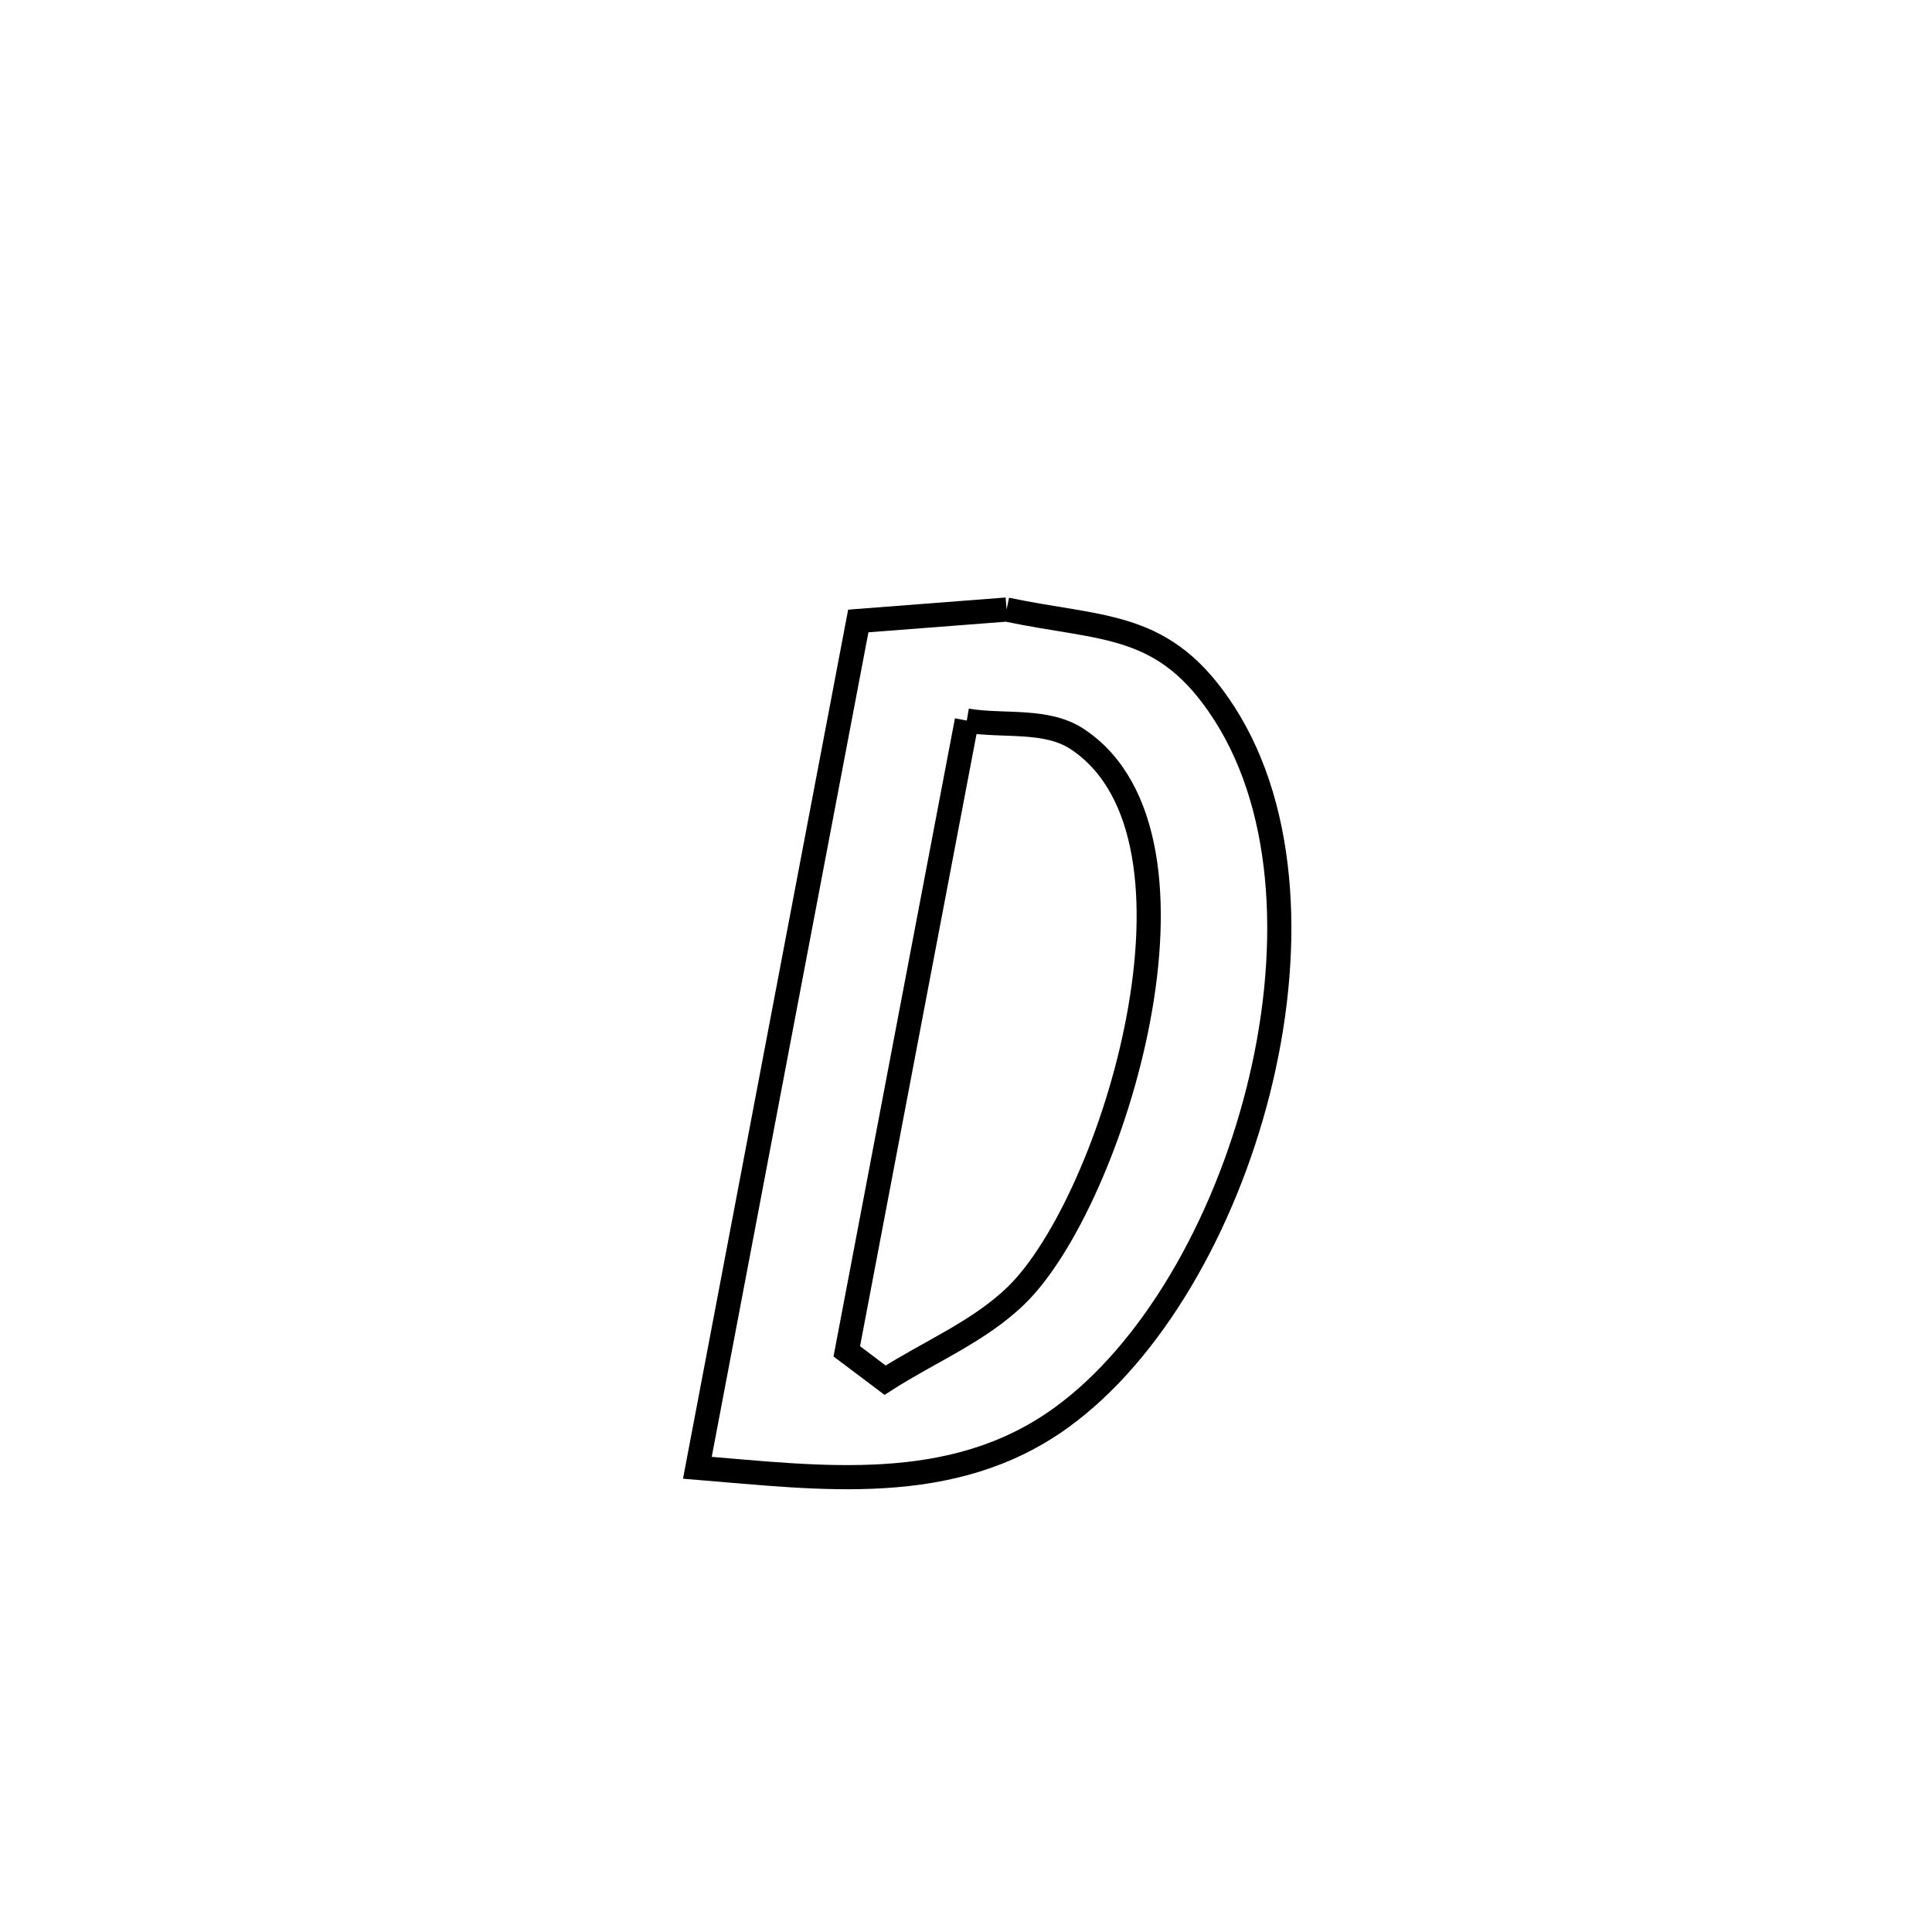 <svg xmlns="http://www.w3.org/2000/svg" viewBox="0.0 0.0 24.0 24.0" height="200px" width="200px"><path fill="none" stroke="black" stroke-width=".3" stroke-opacity="1.0"  filling="0" d="M12.504 7.572 L12.504 7.572 C13.722 7.828 14.471 7.71 15.212 8.867 C15.999 10.095 16.053 11.877 15.629 13.554 C15.205 15.231 14.303 16.804 13.177 17.615 C11.827 18.589 10.196 18.358 8.663 18.233 L8.663 18.233 C8.996 16.479 9.329 14.726 9.662 12.973 C9.996 11.22 10.329 9.467 10.662 7.714 L10.662 7.714 C11.276 7.667 11.89 7.619 12.504 7.572 L12.504 7.572"></path>
<path fill="none" stroke="black" stroke-width=".3" stroke-opacity="1.0"  filling="0" d="M12.01 8.951 L12.01 8.951 C12.467 9.028 12.995 8.926 13.382 9.181 C14.301 9.788 14.411 11.225 14.141 12.656 C13.872 14.087 13.223 15.511 12.623 16.093 C12.16 16.543 11.538 16.795 10.995 17.145 L10.995 17.145 C10.837 17.026 10.678 16.907 10.519 16.787 L10.519 16.787 C10.768 15.481 11.016 14.175 11.264 12.869 C11.513 11.563 11.761 10.257 12.01 8.951 L12.01 8.951"></path></svg>